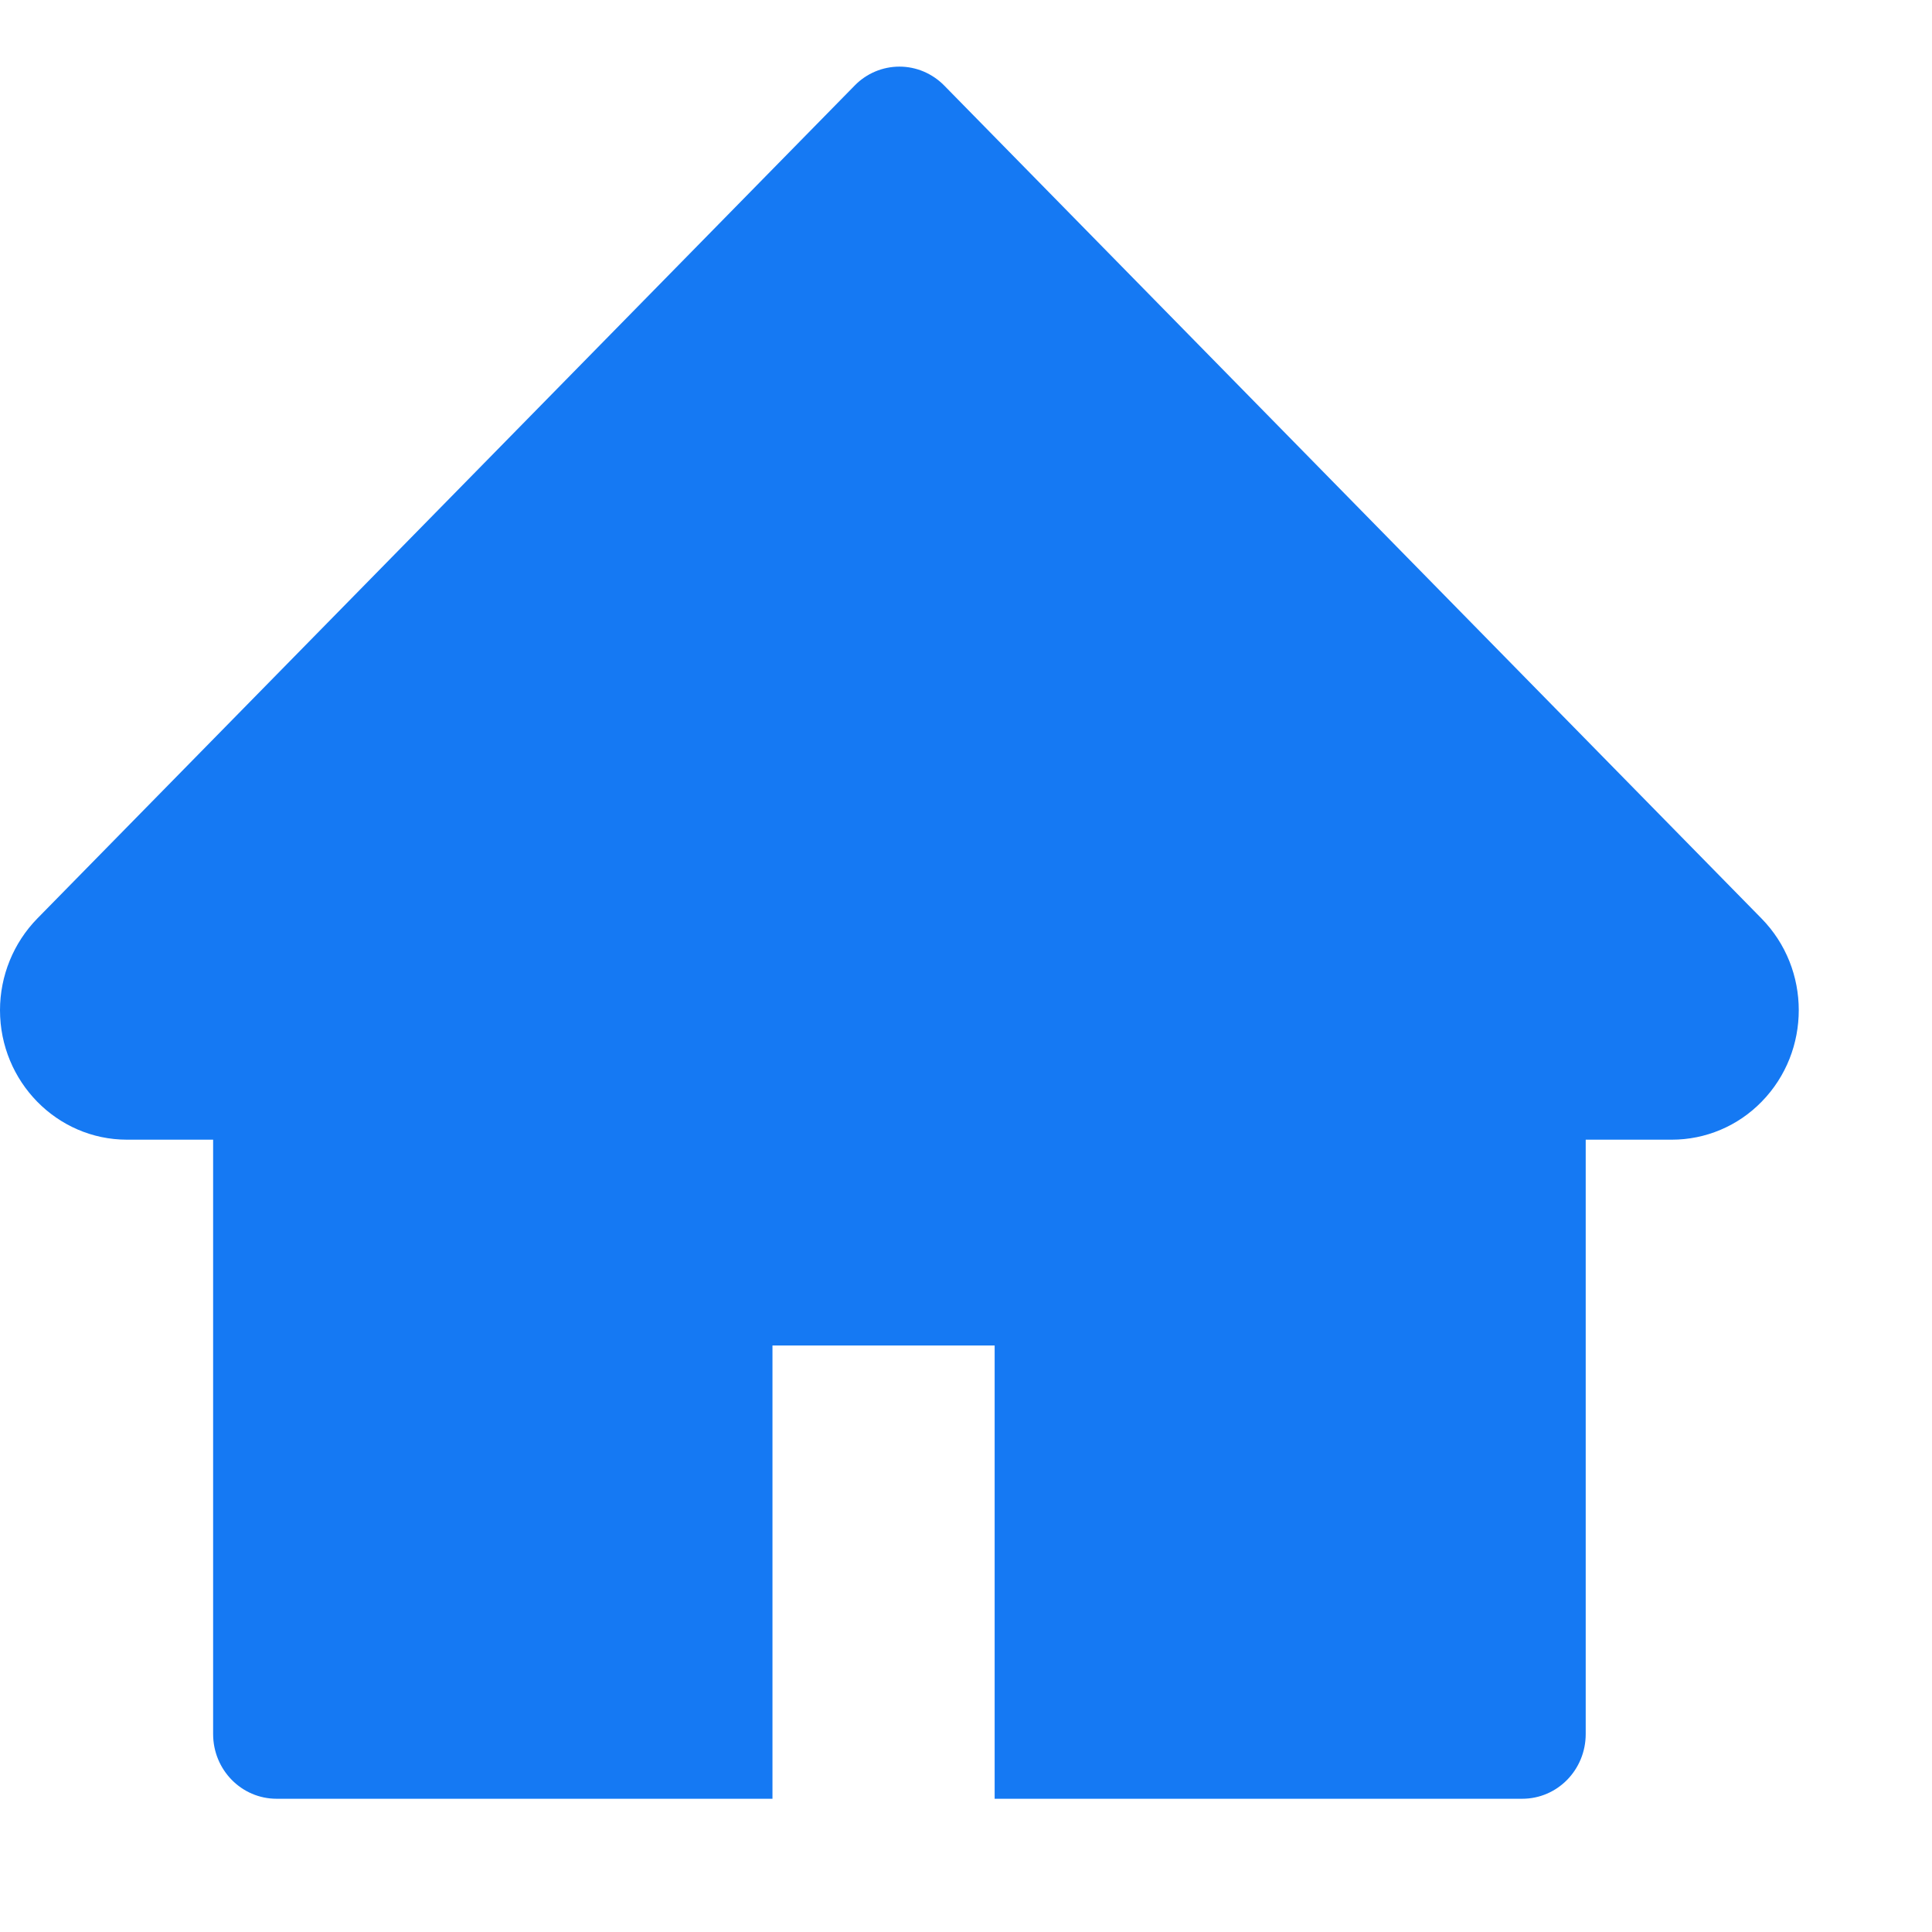 <svg width="29" height="29" viewBox="0 0 29 29" fill="none" xmlns="http://www.w3.org/2000/svg">
<path d="M26.441 13.787L14.174 1.285C14.085 1.194 13.98 1.123 13.865 1.074C13.749 1.025 13.626 1 13.501 1C13.376 1 13.252 1.025 13.136 1.074C13.021 1.123 12.916 1.194 12.828 1.285L0.56 13.787C0.203 14.152 0 14.647 0 15.163C0 16.235 0.855 17.107 1.906 17.107H3.199V26.028C3.199 26.566 3.625 27 4.152 27H11.595V20.196H14.93V27H22.849C23.377 27 23.802 26.566 23.802 26.028V17.107H25.095C25.601 17.107 26.087 16.903 26.444 16.536C27.186 15.777 27.186 14.546 26.441 13.787Z" fill="#1579F3"/>
</svg>
